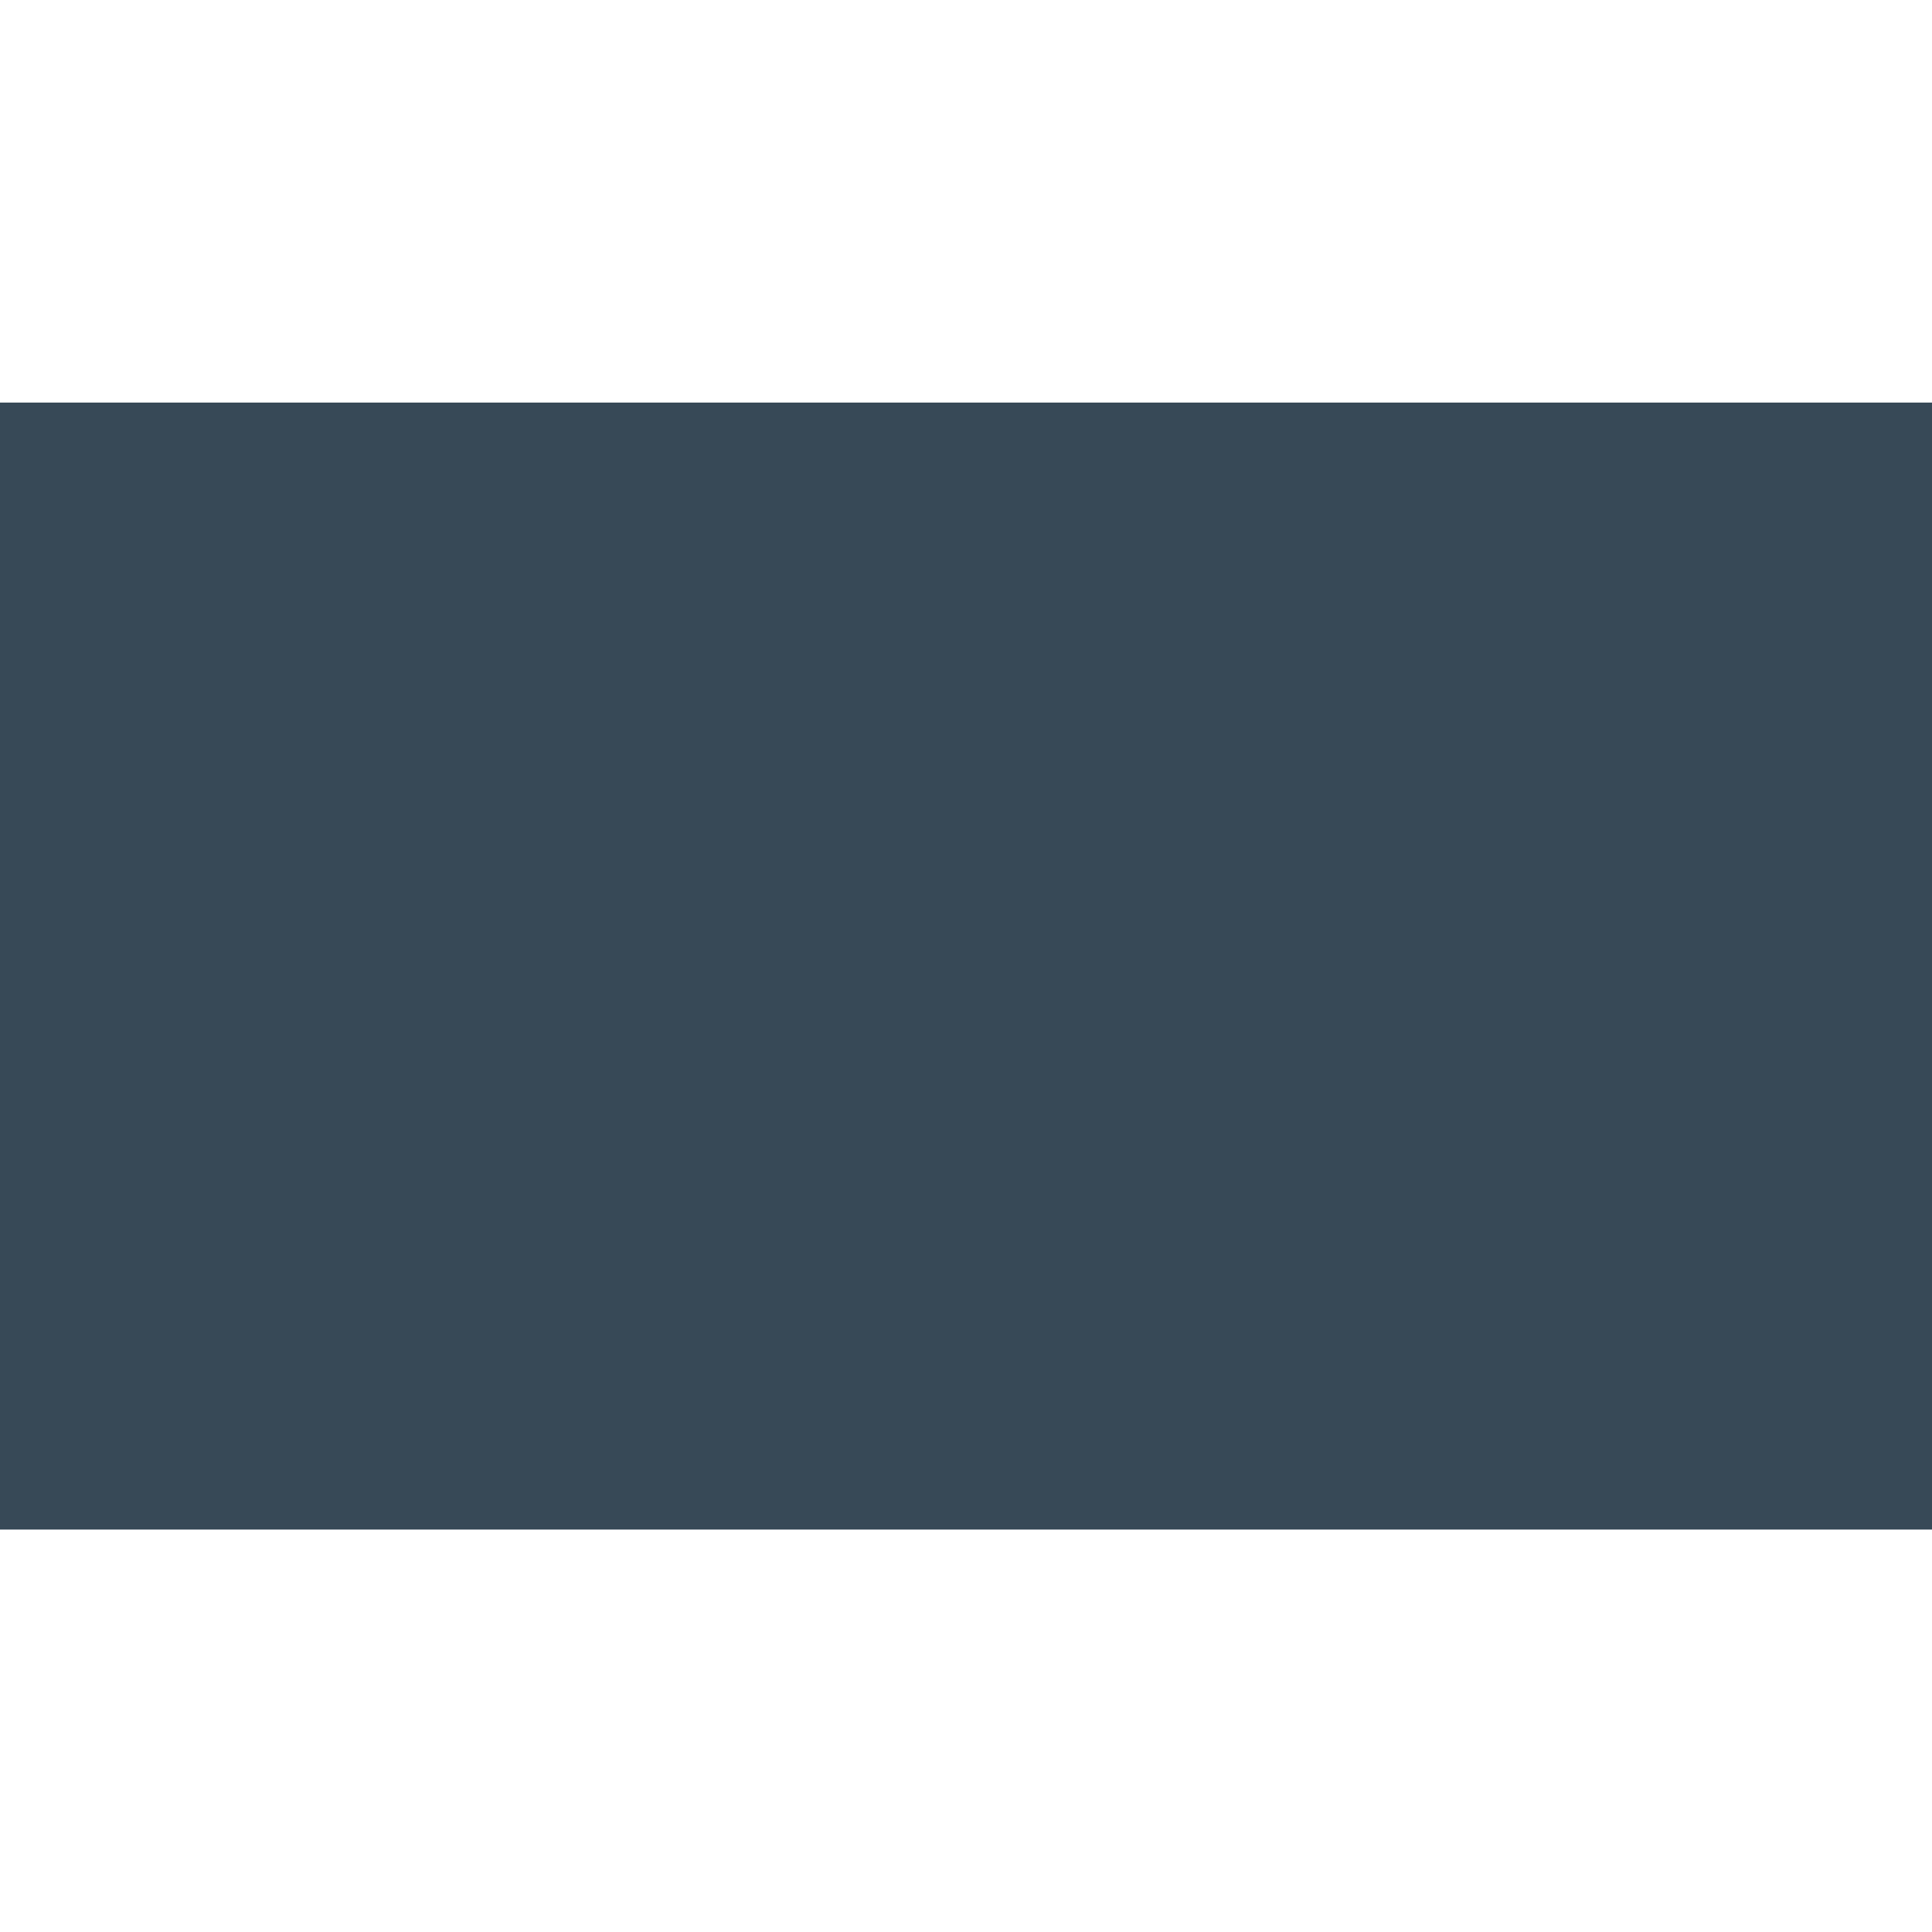 <svg width="24" height="24" viewBox="0 0 24 24" fill="none" xmlns="http://www.w3.org/2000/svg">
<g clip-path="url(#clip0_51_81048)">
<path d="M24 5.001H0V19.001H24V5.001Z" fill="#374957"/>
</g>
<defs>
<clipPath id="clip0_51_81048">
<rect width="24" height="24" fill="white"/>
</clipPath>
</defs>
</svg>
